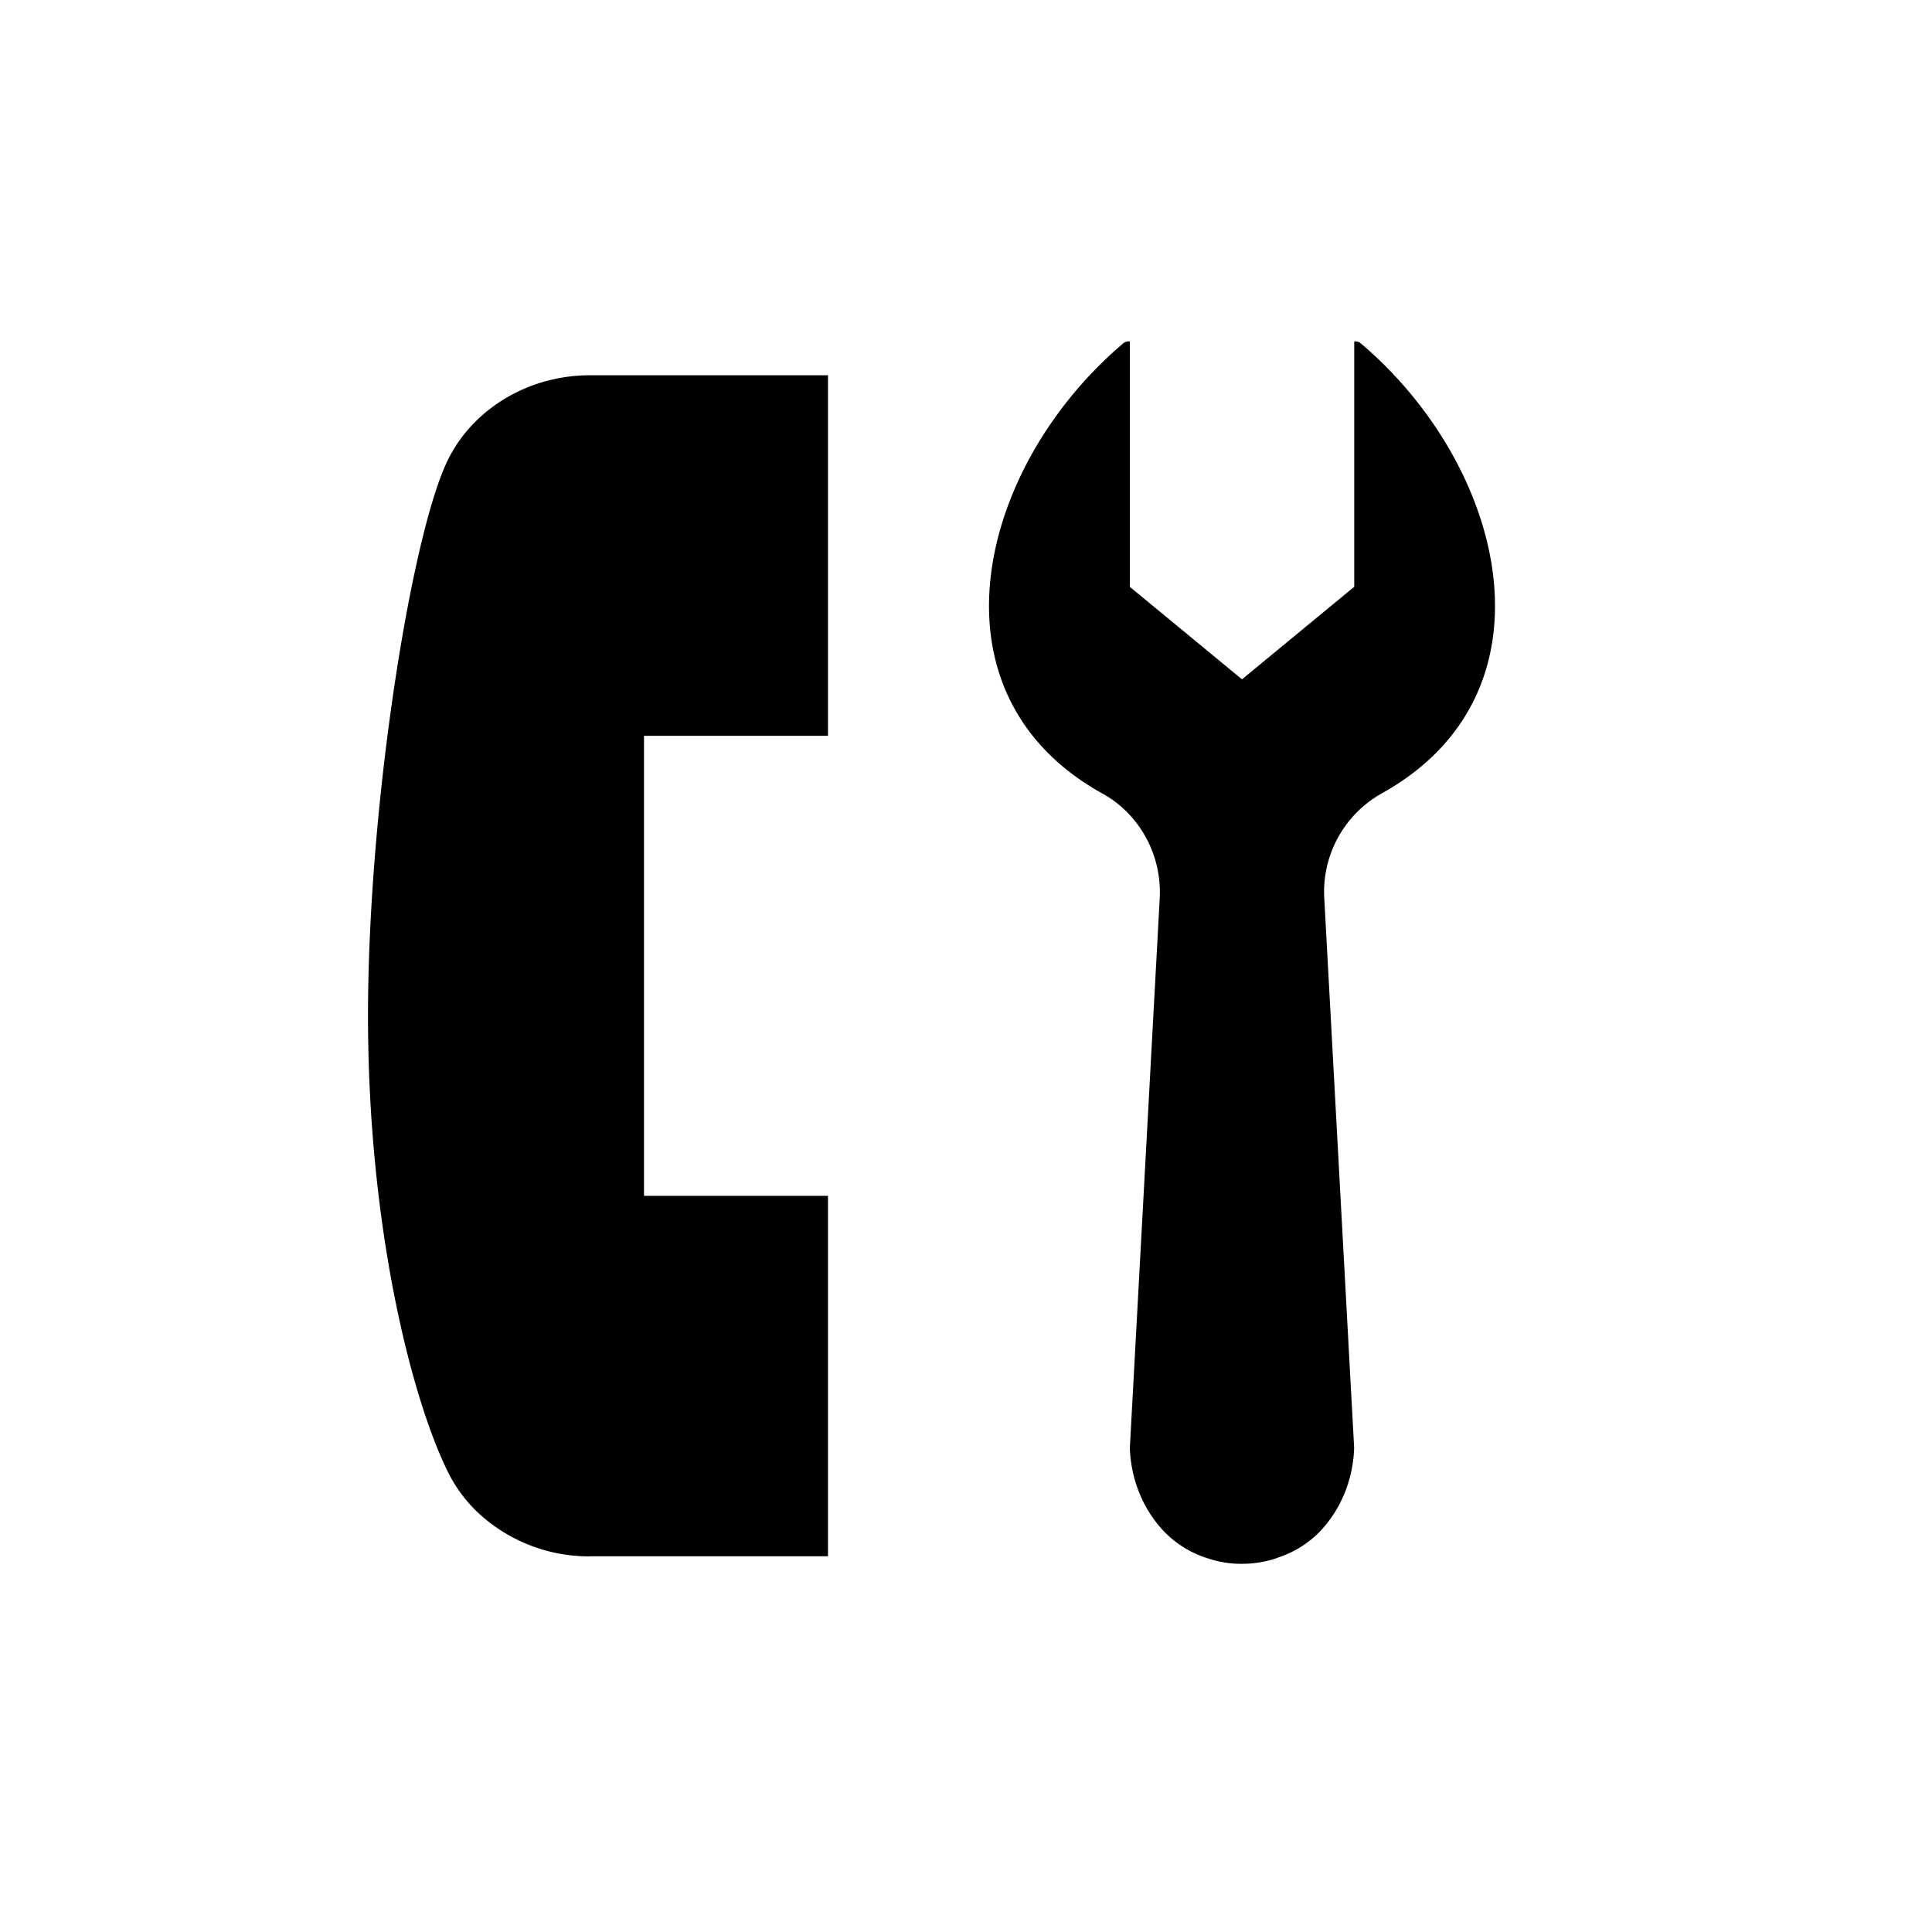 <svg xmlns="http://www.w3.org/2000/svg" viewBox="0 0 21 21"><path d="M6.409 16.917a1.77 1.77 0 0 1-1.227-.488 1.564 1.564 0 0 1-.314-.431C4.472 15.195 4 13.337 4 11.043c0-2.296.473-5.243.869-6.045.274-.557.878-.918 1.54-.919H9v3.919H7v5h2v3.918H6.409zm8.377-13.19c-.013-.01-.068-.027-.066-.009v2.66l-.814.671-.406.335-.406-.335-.813-.67V3.718c.001-.018-.054-.002-.067.01-1.589 1.342-2.19 3.812-.23 4.898.393.217.645.654.622 1.133l-.325 5.979c.011.34.142.677.39.927a1.122 1.122 0 0 0 .469.277 1.117 1.117 0 0 0 .36.056 1.178 1.178 0 0 0 .36-.056l.046-.017a1.12 1.12 0 0 0 .423-.26c.248-.25.379-.586.39-.927l-.325-5.98a1.227 1.227 0 0 1 .621-1.132c1.962-1.086 1.36-3.556-.23-4.899z"/></svg>